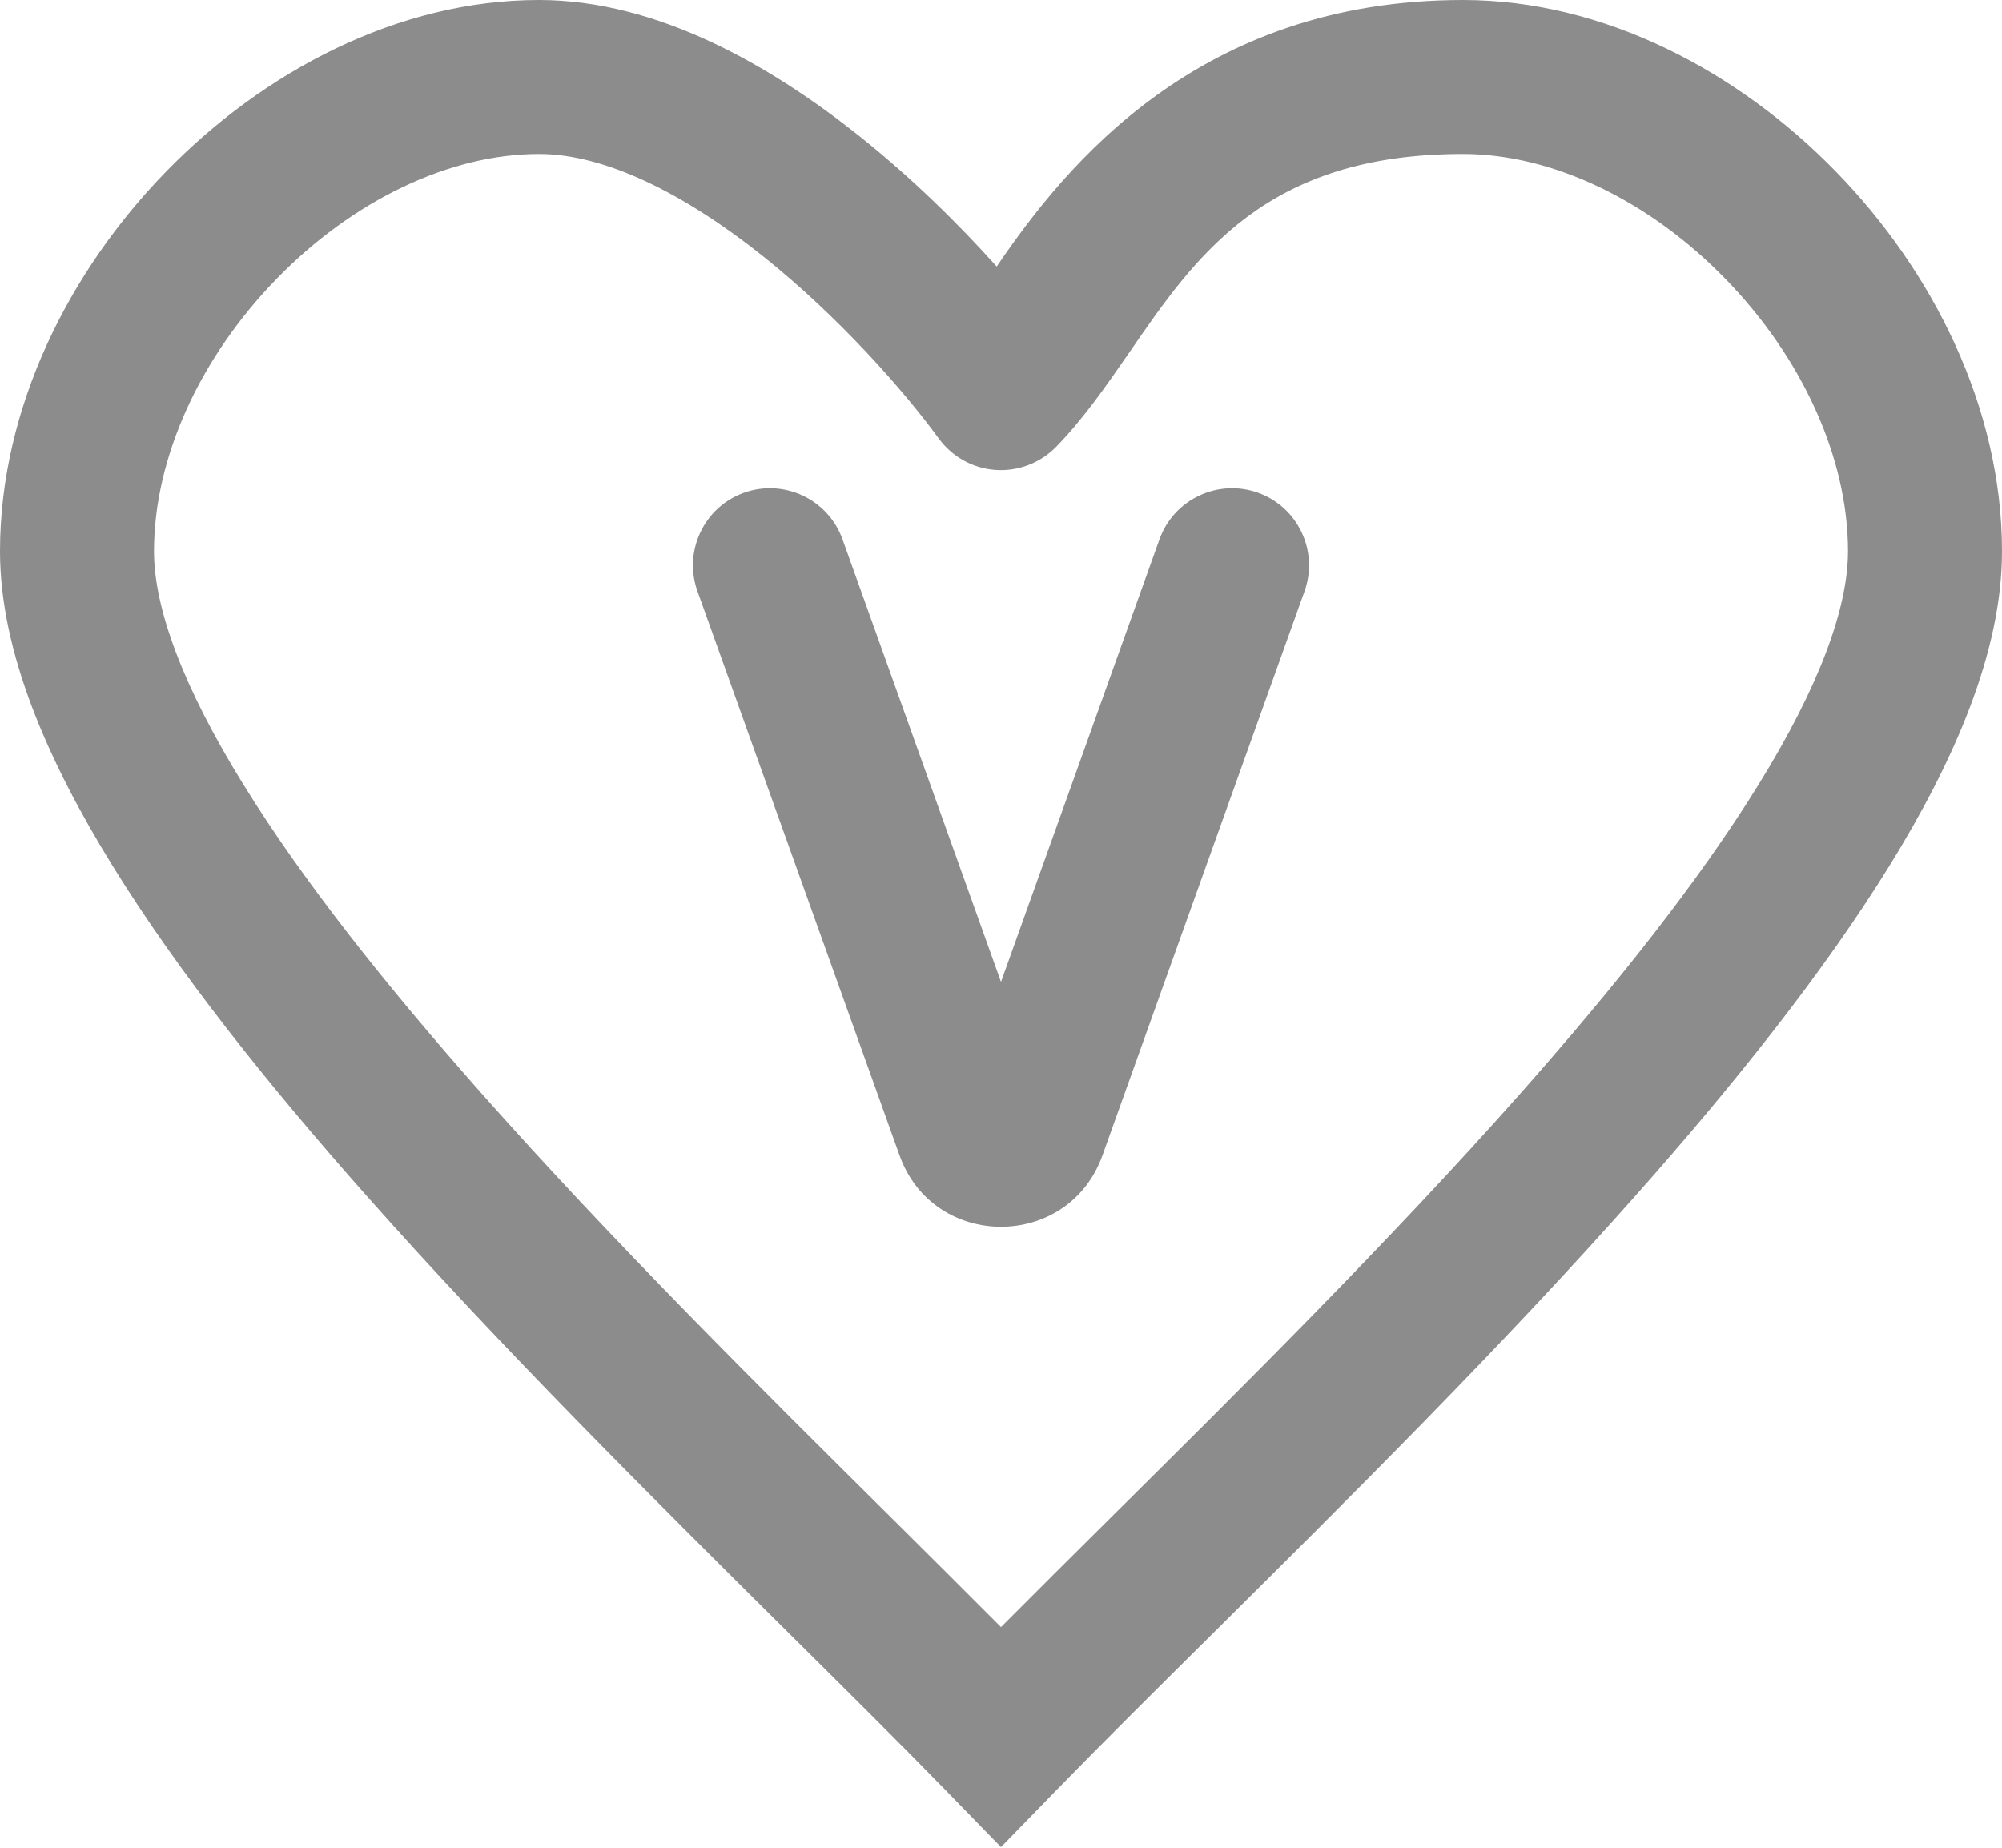 <svg width="13" height="12" viewBox="0 0 13 12" fill="none" xmlns="http://www.w3.org/2000/svg">
<path fill-rule="evenodd" clip-rule="evenodd" d="M3.5 0C2.583 0 1.711 0.465 1.079 1.114C0.447 1.762 0 2.652 0 3.58C0 4.236 0.312 4.944 0.731 5.623C1.159 6.316 1.742 7.046 2.376 7.761C3.25 8.748 4.255 9.745 5.114 10.598C5.493 10.974 5.843 11.321 6.142 11.628L6.5 11.996L6.858 11.628C7.157 11.321 7.507 10.974 7.886 10.598L7.886 10.598L7.886 10.598C8.745 9.745 9.75 8.748 10.624 7.761C11.258 7.046 11.841 6.316 12.269 5.623C12.688 4.944 13 4.236 13 3.58C13 2.652 12.553 1.762 11.921 1.114C11.289 0.465 10.417 0 9.5 0C7.787 0 6.924 1.067 6.472 1.731C6.222 1.452 5.915 1.15 5.574 0.879C5.011 0.431 4.273 0 3.5 0ZM1 3.58C1 2.968 1.303 2.317 1.796 1.811C2.289 1.304 2.917 1 3.5 1C3.927 1 4.439 1.254 4.951 1.661C5.448 2.057 5.868 2.536 6.096 2.848C6.183 2.967 6.318 3.042 6.465 3.052C6.612 3.062 6.755 3.007 6.858 2.902C7.036 2.719 7.184 2.505 7.334 2.288C7.768 1.657 8.221 1 9.5 1C10.083 1 10.711 1.304 11.204 1.811C11.697 2.317 12 2.968 12 3.58C12 3.95 11.812 4.461 11.418 5.097C11.034 5.72 10.492 6.401 9.876 7.098C9.023 8.061 8.063 9.013 7.213 9.856C6.964 10.103 6.725 10.341 6.5 10.567C6.275 10.341 6.036 10.103 5.787 9.856C4.937 9.013 3.977 8.061 3.124 7.098C2.508 6.401 1.966 5.72 1.582 5.097C1.188 4.461 1 3.95 1 3.58ZM5.471 3.503C5.378 3.243 5.091 3.107 4.831 3.2C4.571 3.293 4.436 3.58 4.529 3.84L5.841 7.503C6.062 8.122 6.938 8.122 7.159 7.503L8.471 3.84C8.564 3.58 8.429 3.293 8.169 3.2C7.909 3.107 7.622 3.243 7.529 3.503L6.5 6.377L5.471 3.503Z" fill="#8C8C8C"/>
</svg>
